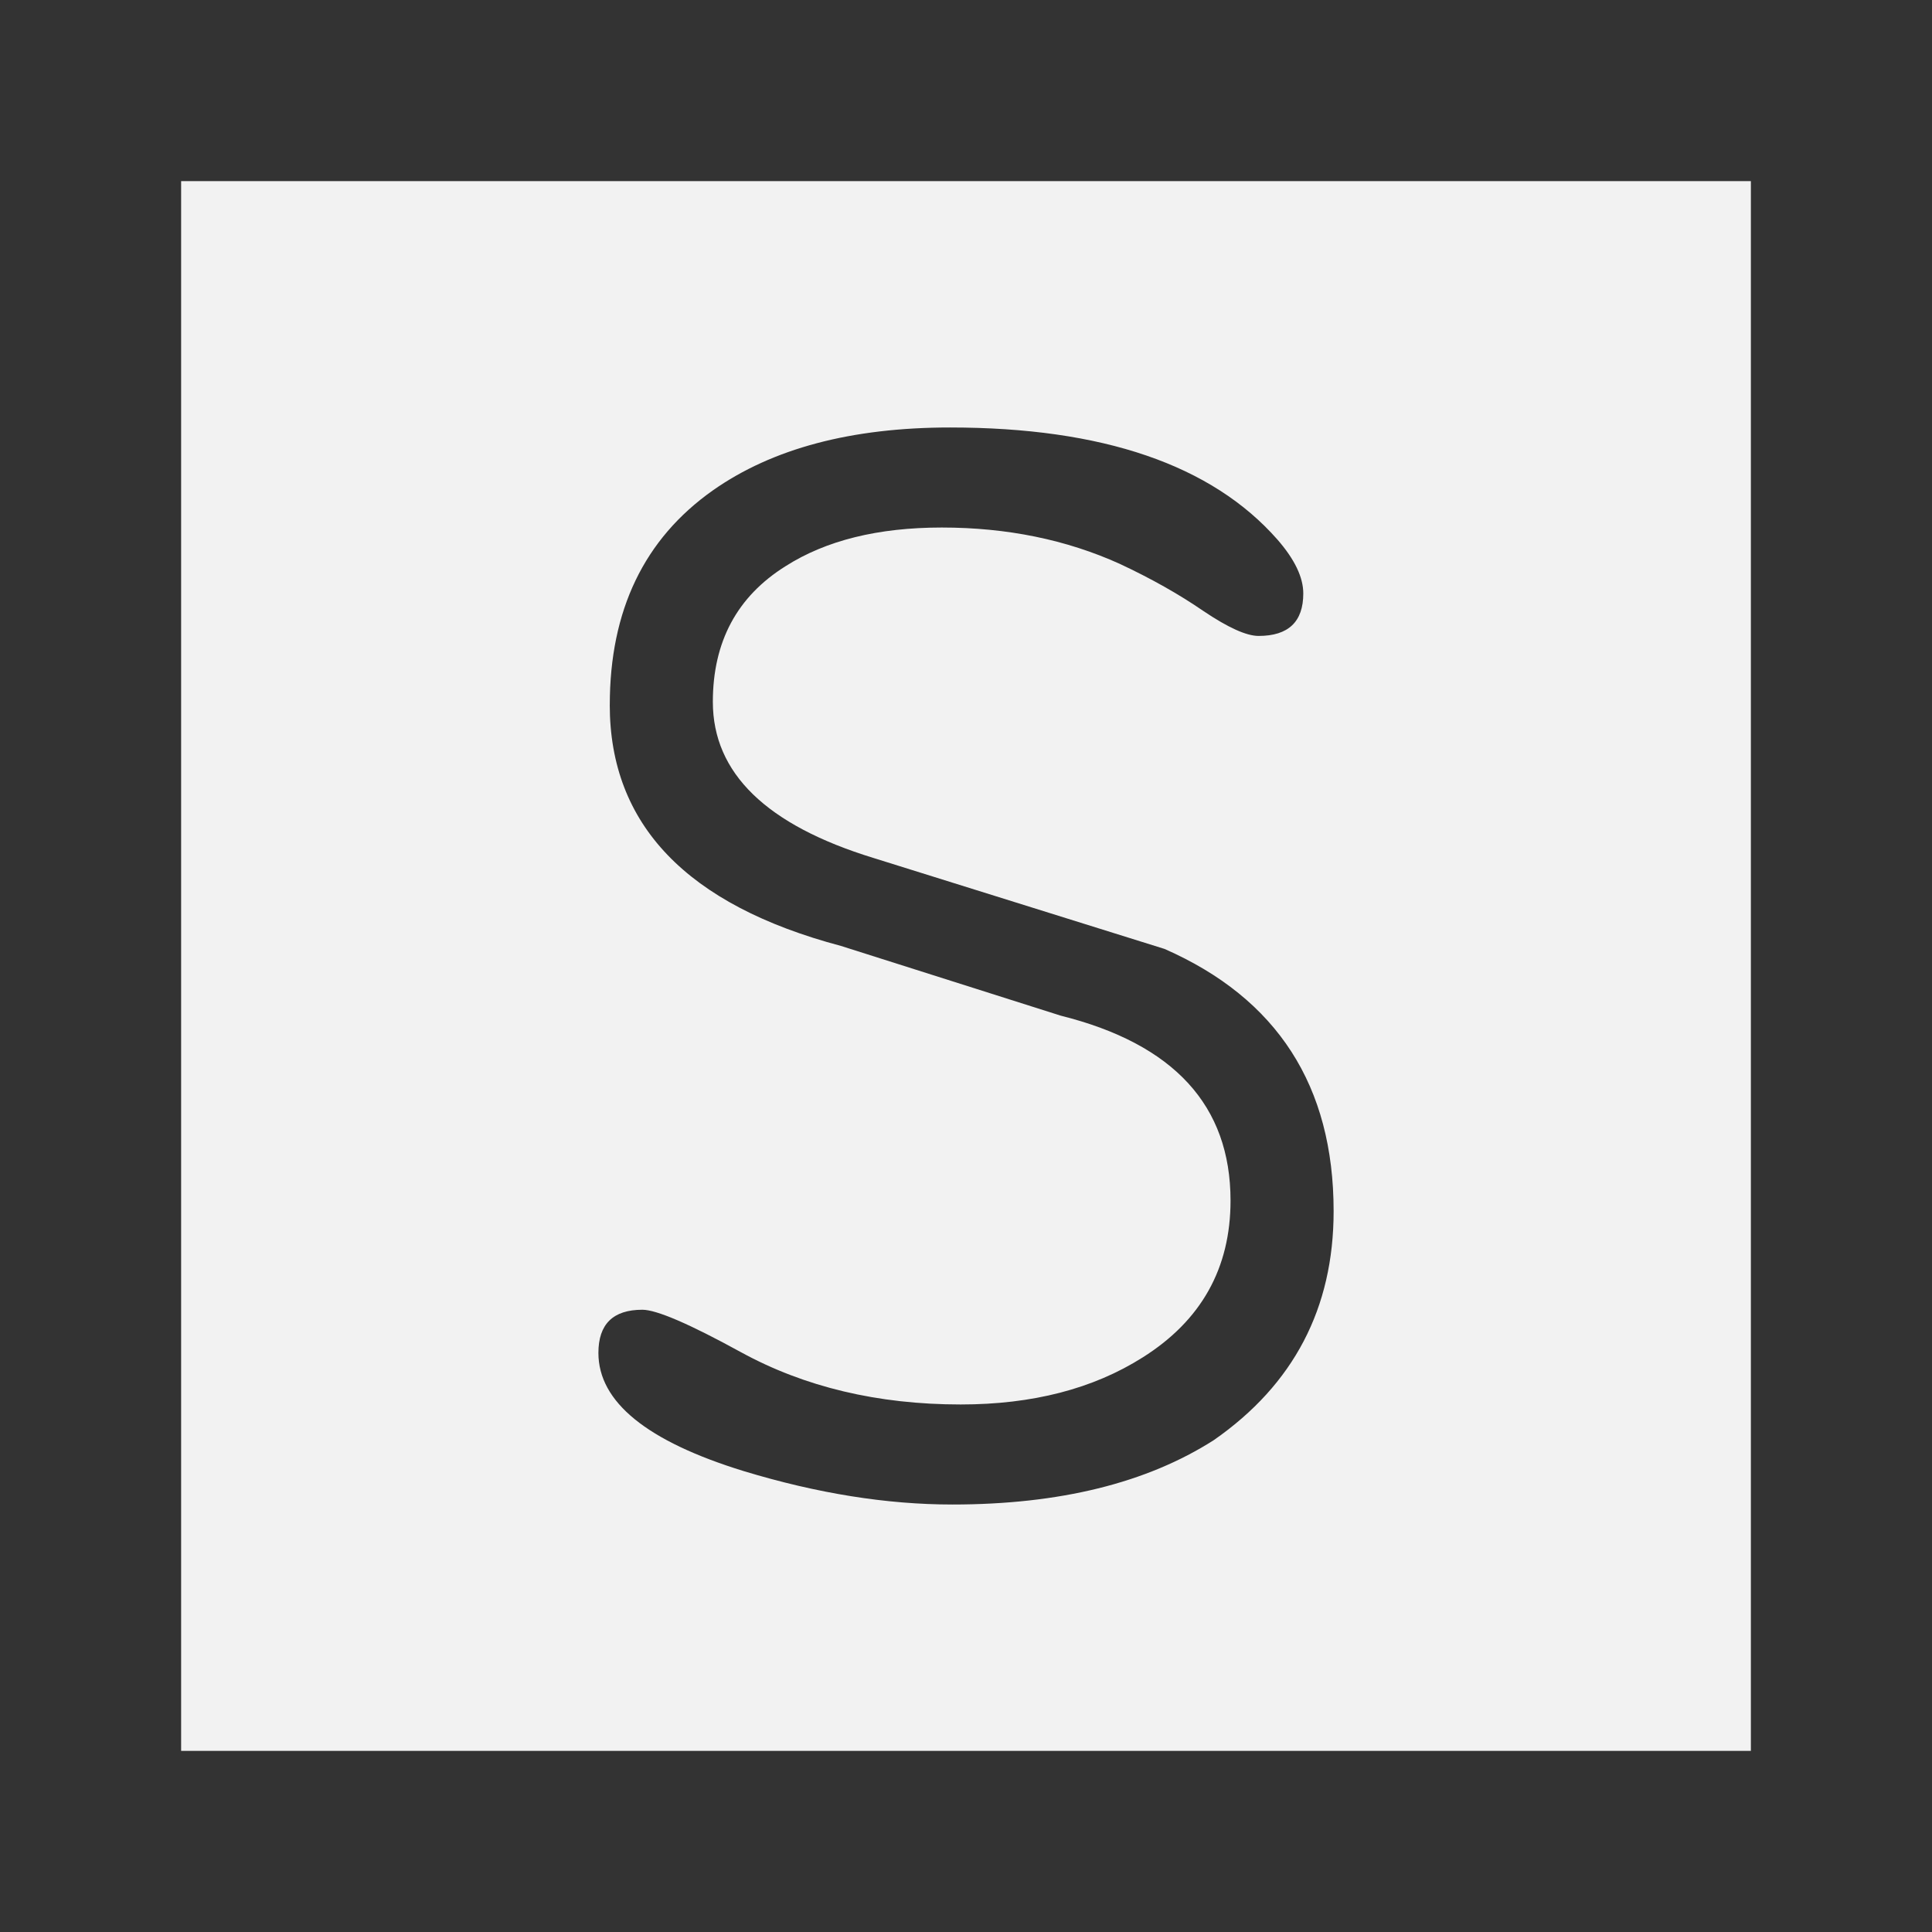<svg xmlns="http://www.w3.org/2000/svg" width="64" height="64"><rect width="100%" height="100%" fill="#808080" stroke="none"/><path d="M3 3h58v58H3z" style="fill:#f2f2f2;fill-opacity:1;stroke:#333;stroke-width:6;stroke-miterlimit:4;stroke-dasharray:none;stroke-opacity:1"/><g aria-label="S" style="font-style:normal;font-variant:normal;font-weight:400;font-stretch:normal;font-size:51.42px;line-height:1.25;font-family:Roboto;-inkscape-font-specification:Roboto;font-variant-ligatures:normal;font-variant-caps:normal;font-variant-numeric:normal;font-feature-settings:normal;text-align:start;letter-spacing:0;word-spacing:0;writing-mode:lr-tb;text-anchor:start;fill:#333;fill-opacity:1;stroke:none;stroke-width:6.428"><path d="M20.2 23.35q0-4.695 3.414-7.105 2.963-2.084 7.859-2.084 7.582 0 10.846 3.716.854.98.854 1.783 0 1.406-1.481 1.406-.603 0-1.833-.829-1.205-.828-2.762-1.557-2.662-1.205-5.9-1.205-3.164 0-5.173 1.28-2.41 1.507-2.41 4.495 0 3.54 5.323 5.172l9.641 3.013q5.6 2.46 5.6 8.687 0 4.821-3.968 7.583-3.34 2.134-8.662 2.134-3.264 0-6.905-1.105-4.82-1.481-4.82-3.917 0-1.43 1.456-1.43.703 0 3.264 1.405 3.164 1.733 7.281 1.733 3.566 0 6.026-1.557 2.913-1.833 2.913-5.197 0-4.72-5.625-6.126l-7.28-2.31q-7.659-2.034-7.659-7.985z" style="font-style:normal;font-variant:normal;font-weight:400;font-stretch:normal;font-family:saxMono;-inkscape-font-specification:saxMono;stroke-width:6.428"/></g></svg>